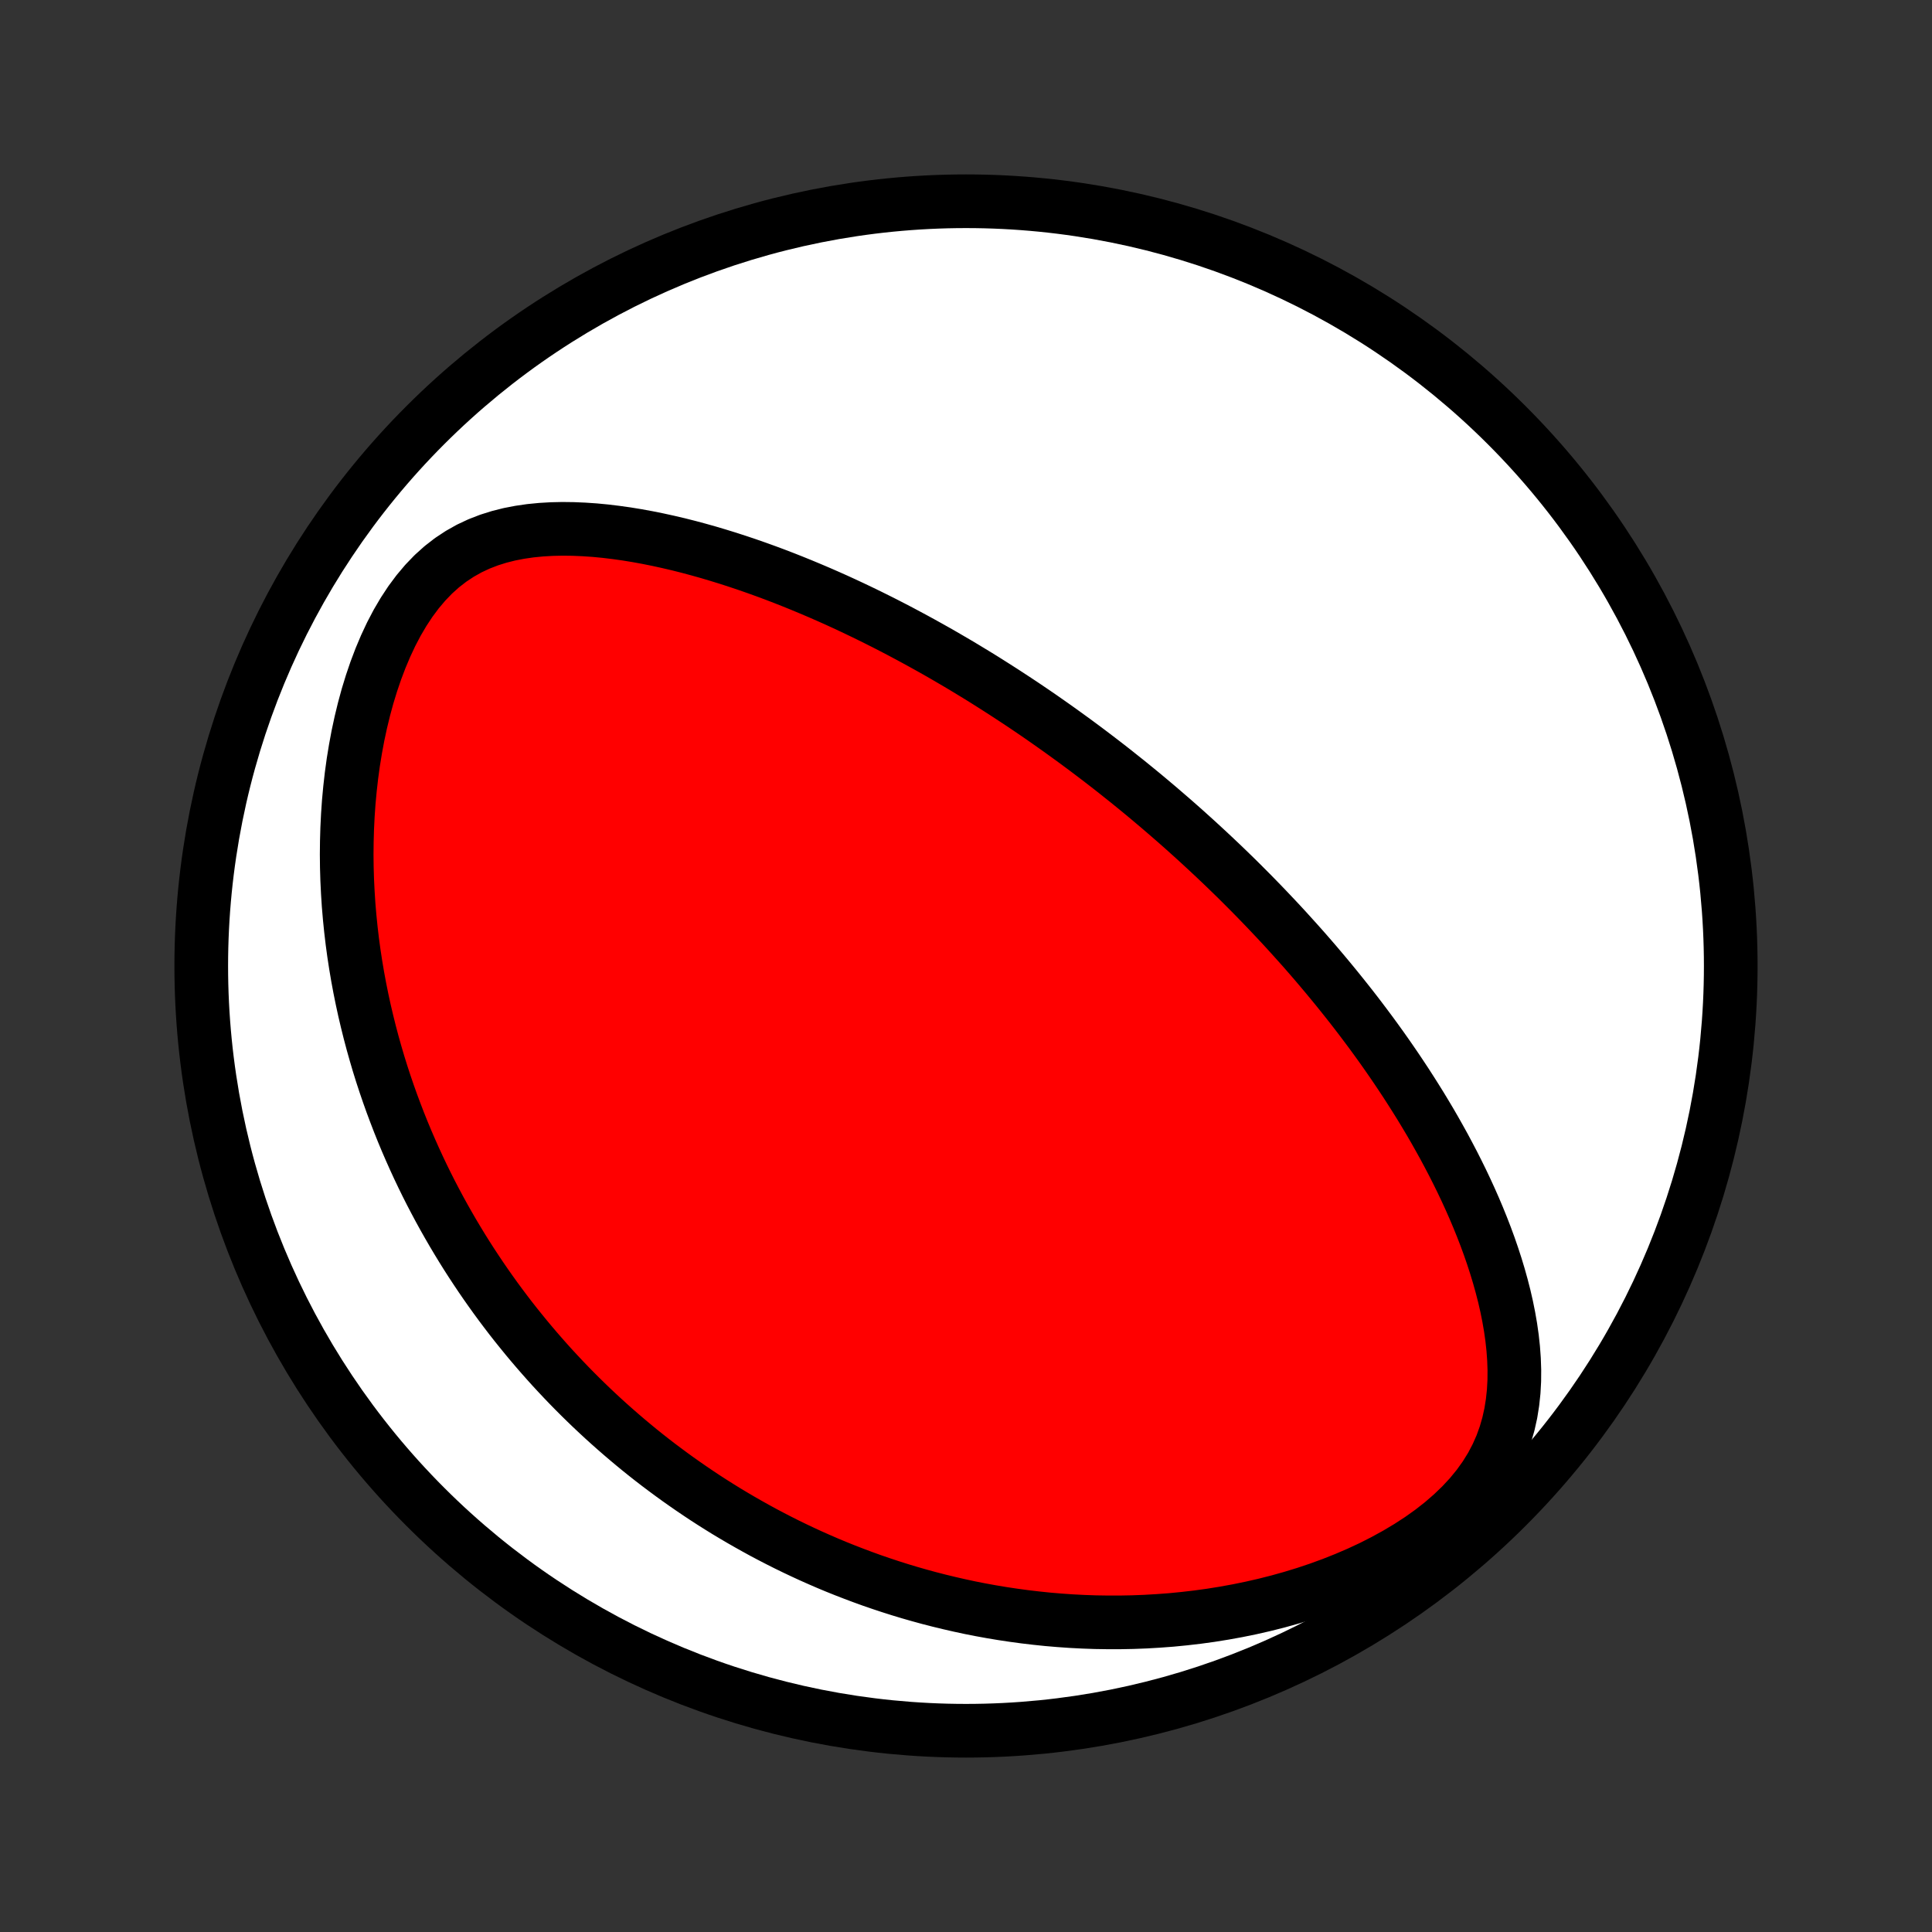 <?xml version="1.0" encoding="utf-8" standalone="no"?>
<!DOCTYPE svg PUBLIC "-//W3C//DTD SVG 1.1//EN"
  "http://www.w3.org/Graphics/SVG/1.1/DTD/svg11.dtd">
<!-- Created with matplotlib (http://matplotlib.org/) -->
<svg height="72pt" version="1.1" viewBox="0 0 72 72" width="72pt" xmlns="http://www.w3.org/2000/svg" xmlns:xlink="http://www.w3.org/1999/xlink">
 <rect x="0" y="0" width="72" height="72" fill="#333333" stroke="none"/>
 <defs>
  <style type="text/css">
*{stroke-linecap:butt;stroke-linejoin:round;}
  </style>
 </defs>
 <g id="figure_1">
  <g id="patch_1">
   <path d="
M0 72
L72 72
L72 0
L0 0
z
" style="fill:none;"/>
  </g>
  <g id="axes_1">
   <g id="PatchCollection_1">
    <defs>
     <path d="
M36 -7.5
C43.558 -7.5 50.808 -10.503 56.153 -15.848
C61.497 -21.192 64.5 -28.442 64.5 -36
C64.5 -43.558 61.497 -50.808 56.153 -56.153
C50.808 -61.497 43.558 -64.5 36 -64.5
C28.442 -64.5 21.192 -61.497 15.848 -56.153
C10.503 -50.808 7.5 -43.558 7.5 -36
C7.5 -28.442 10.503 -21.192 15.848 -15.848
C21.192 -10.503 28.442 -7.5 36 -7.5
z
" id="C0_0_a811fe30f3"/>
     <path d="
M43.179 -41.914
L42.982 -42.08
L42.785 -42.246
L42.587 -42.411
L42.387 -42.575
L42.187 -42.738
L41.986 -42.901
L41.783 -43.062
L41.58 -43.224
L41.375 -43.385
L41.169 -43.545
L40.962 -43.704
L40.753 -43.863
L40.543 -44.022
L40.331 -44.18
L40.118 -44.338
L39.903 -44.495
L39.686 -44.652
L39.468 -44.809
L39.248 -44.965
L39.026 -45.121
L38.803 -45.277
L38.577 -45.432
L38.349 -45.587
L38.119 -45.742
L37.887 -45.896
L37.652 -46.05
L37.416 -46.204
L37.176 -46.358
L36.935 -46.511
L36.691 -46.665
L36.444 -46.818
L36.194 -46.97
L35.942 -47.123
L35.687 -47.275
L35.429 -47.426
L35.168 -47.578
L34.904 -47.729
L34.637 -47.879
L34.367 -48.029
L34.093 -48.179
L33.816 -48.328
L33.536 -48.477
L33.252 -48.625
L32.964 -48.773
L32.673 -48.919
L32.379 -49.065
L32.08 -49.21
L31.778 -49.354
L31.472 -49.497
L31.162 -49.639
L30.848 -49.779
L30.53 -49.918
L30.208 -50.055
L29.882 -50.191
L29.552 -50.325
L29.218 -50.457
L28.88 -50.587
L28.538 -50.714
L28.191 -50.839
L27.841 -50.961
L27.486 -51.08
L27.128 -51.196
L26.765 -51.308
L26.399 -51.417
L26.029 -51.521
L25.656 -51.621
L25.279 -51.716
L24.898 -51.805
L24.515 -51.889
L24.128 -51.967
L23.739 -52.038
L23.347 -52.102
L22.953 -52.157
L22.557 -52.205
L22.159 -52.243
L21.76 -52.27
L21.361 -52.287
L20.962 -52.292
L20.562 -52.283
L20.165 -52.26
L19.768 -52.221
L19.375 -52.164
L18.986 -52.089
L18.601 -51.992
L18.223 -51.873
L17.851 -51.729
L17.488 -51.559
L17.136 -51.361
L16.794 -51.135
L16.465 -50.88
L16.149 -50.596
L15.849 -50.284
L15.563 -49.945
L15.293 -49.582
L15.039 -49.196
L14.8 -48.789
L14.578 -48.365
L14.372 -47.925
L14.181 -47.472
L14.005 -47.008
L13.844 -46.535
L13.697 -46.055
L13.565 -45.569
L13.446 -45.078
L13.34 -44.585
L13.248 -44.09
L13.167 -43.594
L13.099 -43.098
L13.043 -42.602
L12.997 -42.108
L12.963 -41.617
L12.939 -41.128
L12.925 -40.642
L12.92 -40.16
L12.925 -39.682
L12.939 -39.208
L12.962 -38.739
L12.992 -38.274
L13.031 -37.815
L13.077 -37.361
L13.13 -36.913
L13.19 -36.47
L13.257 -36.033
L13.33 -35.601
L13.409 -35.176
L13.494 -34.756
L13.584 -34.342
L13.68 -33.934
L13.78 -33.532
L13.885 -33.136
L13.995 -32.745
L14.108 -32.361
L14.226 -31.982
L14.348 -31.609
L14.474 -31.241
L14.603 -30.879
L14.736 -30.523
L14.871 -30.172
L15.01 -29.826
L15.152 -29.485
L15.297 -29.15
L15.444 -28.82
L15.594 -28.494
L15.746 -28.174
L15.901 -27.858
L16.058 -27.547
L16.218 -27.241
L16.379 -26.939
L16.543 -26.641
L16.709 -26.348
L16.876 -26.059
L17.046 -25.774
L17.217 -25.493
L17.39 -25.216
L17.565 -24.943
L17.742 -24.674
L17.92 -24.408
L18.1 -24.146
L18.282 -23.887
L18.465 -23.632
L18.65 -23.38
L18.837 -23.131
L19.025 -22.885
L19.215 -22.643
L19.407 -22.404
L19.6 -22.167
L19.795 -21.933
L19.991 -21.703
L20.189 -21.475
L20.389 -21.249
L20.59 -21.026
L20.794 -20.806
L20.998 -20.589
L21.205 -20.373
L21.413 -20.161
L21.624 -19.95
L21.836 -19.742
L22.05 -19.536
L22.266 -19.333
L22.484 -19.131
L22.704 -18.932
L22.926 -18.735
L23.15 -18.54
L23.376 -18.347
L23.604 -18.156
L23.835 -17.966
L24.068 -17.779
L24.303 -17.594
L24.541 -17.411
L24.782 -17.23
L25.024 -17.051
L25.27 -16.873
L25.518 -16.698
L25.769 -16.524
L26.023 -16.352
L26.279 -16.182
L26.539 -16.014
L26.802 -15.848
L27.067 -15.684
L27.337 -15.522
L27.609 -15.362
L27.885 -15.204
L28.164 -15.048
L28.447 -14.893
L28.733 -14.742
L29.023 -14.592
L29.317 -14.444
L29.615 -14.299
L29.917 -14.156
L30.223 -14.015
L30.534 -13.877
L30.848 -13.741
L31.167 -13.608
L31.491 -13.478
L31.819 -13.351
L32.152 -13.226
L32.489 -13.104
L32.832 -12.986
L33.179 -12.871
L33.532 -12.759
L33.889 -12.651
L34.252 -12.547
L34.621 -12.446
L34.994 -12.35
L35.374 -12.258
L35.758 -12.17
L36.149 -12.086
L36.545 -12.008
L36.946 -11.935
L37.354 -11.867
L37.767 -11.805
L38.186 -11.748
L38.611 -11.698
L39.041 -11.653
L39.478 -11.616
L39.92 -11.585
L40.368 -11.562
L40.821 -11.546
L41.28 -11.539
L41.744 -11.539
L42.213 -11.548
L42.687 -11.566
L43.166 -11.594
L43.65 -11.63
L44.138 -11.678
L44.629 -11.735
L45.124 -11.803
L45.622 -11.883
L46.123 -11.974
L46.626 -12.077
L47.13 -12.192
L47.635 -12.32
L48.139 -12.461
L48.643 -12.615
L49.145 -12.783
L49.644 -12.965
L50.138 -13.161
L50.627 -13.371
L51.109 -13.595
L51.581 -13.835
L52.044 -14.089
L52.493 -14.357
L52.928 -14.64
L53.345 -14.937
L53.742 -15.248
L54.117 -15.573
L54.467 -15.91
L54.791 -16.259
L55.085 -16.618
L55.349 -16.987
L55.583 -17.365
L55.785 -17.75
L55.958 -18.141
L56.1 -18.536
L56.215 -18.935
L56.304 -19.336
L56.368 -19.738
L56.411 -20.141
L56.433 -20.544
L56.436 -20.946
L56.422 -21.346
L56.393 -21.745
L56.35 -22.141
L56.294 -22.535
L56.226 -22.926
L56.148 -23.313
L56.06 -23.697
L55.962 -24.078
L55.857 -24.454
L55.744 -24.827
L55.624 -25.196
L55.498 -25.56
L55.366 -25.92
L55.228 -26.276
L55.086 -26.627
L54.939 -26.974
L54.788 -27.316
L54.633 -27.654
L54.475 -27.987
L54.313 -28.316
L54.149 -28.64
L53.982 -28.959
L53.813 -29.275
L53.641 -29.585
L53.468 -29.892
L53.293 -30.194
L53.116 -30.491
L52.938 -30.785
L52.758 -31.074
L52.578 -31.358
L52.397 -31.639
L52.214 -31.916
L52.031 -32.189
L51.847 -32.458
L51.663 -32.723
L51.478 -32.985
L51.292 -33.243
L51.107 -33.497
L50.92 -33.748
L50.734 -33.995
L50.548 -34.239
L50.361 -34.48
L50.174 -34.717
L49.987 -34.951
L49.8 -35.183
L49.613 -35.411
L49.426 -35.637
L49.239 -35.859
L49.052 -36.08
L48.865 -36.297
L48.678 -36.512
L48.491 -36.724
L48.303 -36.934
L48.116 -37.141
L47.929 -37.347
L47.742 -37.55
L47.555 -37.75
L47.367 -37.949
L47.18 -38.146
L46.992 -38.341
L46.805 -38.534
L46.617 -38.725
L46.429 -38.914
L46.241 -39.102
L46.053 -39.288
L45.864 -39.472
L45.675 -39.655
L45.486 -39.836
L45.296 -40.016
L45.106 -40.194
L44.916 -40.371
L44.725 -40.547
L44.534 -40.722
L44.342 -40.895
L44.15 -41.068
L43.957 -41.239
L43.764 -41.409
L43.569 -41.578
z
" id="C0_1_26353642b2"/>
    </defs>
    <g clip-path="url(#p1bffca34e9)">
     <use style="fill:#ffffff;stroke:#000000;stroke-width:2.0;" x="0.0" xlink:href="#C0_0_a811fe30f3" y="72.0"/>
    </g>
    <g clip-path="url(#p1bffca34e9)">
     <use style="fill:#ff0000;stroke:#000000;stroke-width:2.0;" x="0.0" xlink:href="#C0_1_26353642b2" y="72.0"/>
    </g>
   </g>
  </g>
 </g>
 <defs>
  <clipPath id="p1bffca34e9">
   <rect height="72.0" width="72.0" x="0.0" y="0.0"/>
  </clipPath>
 </defs>
</svg>
